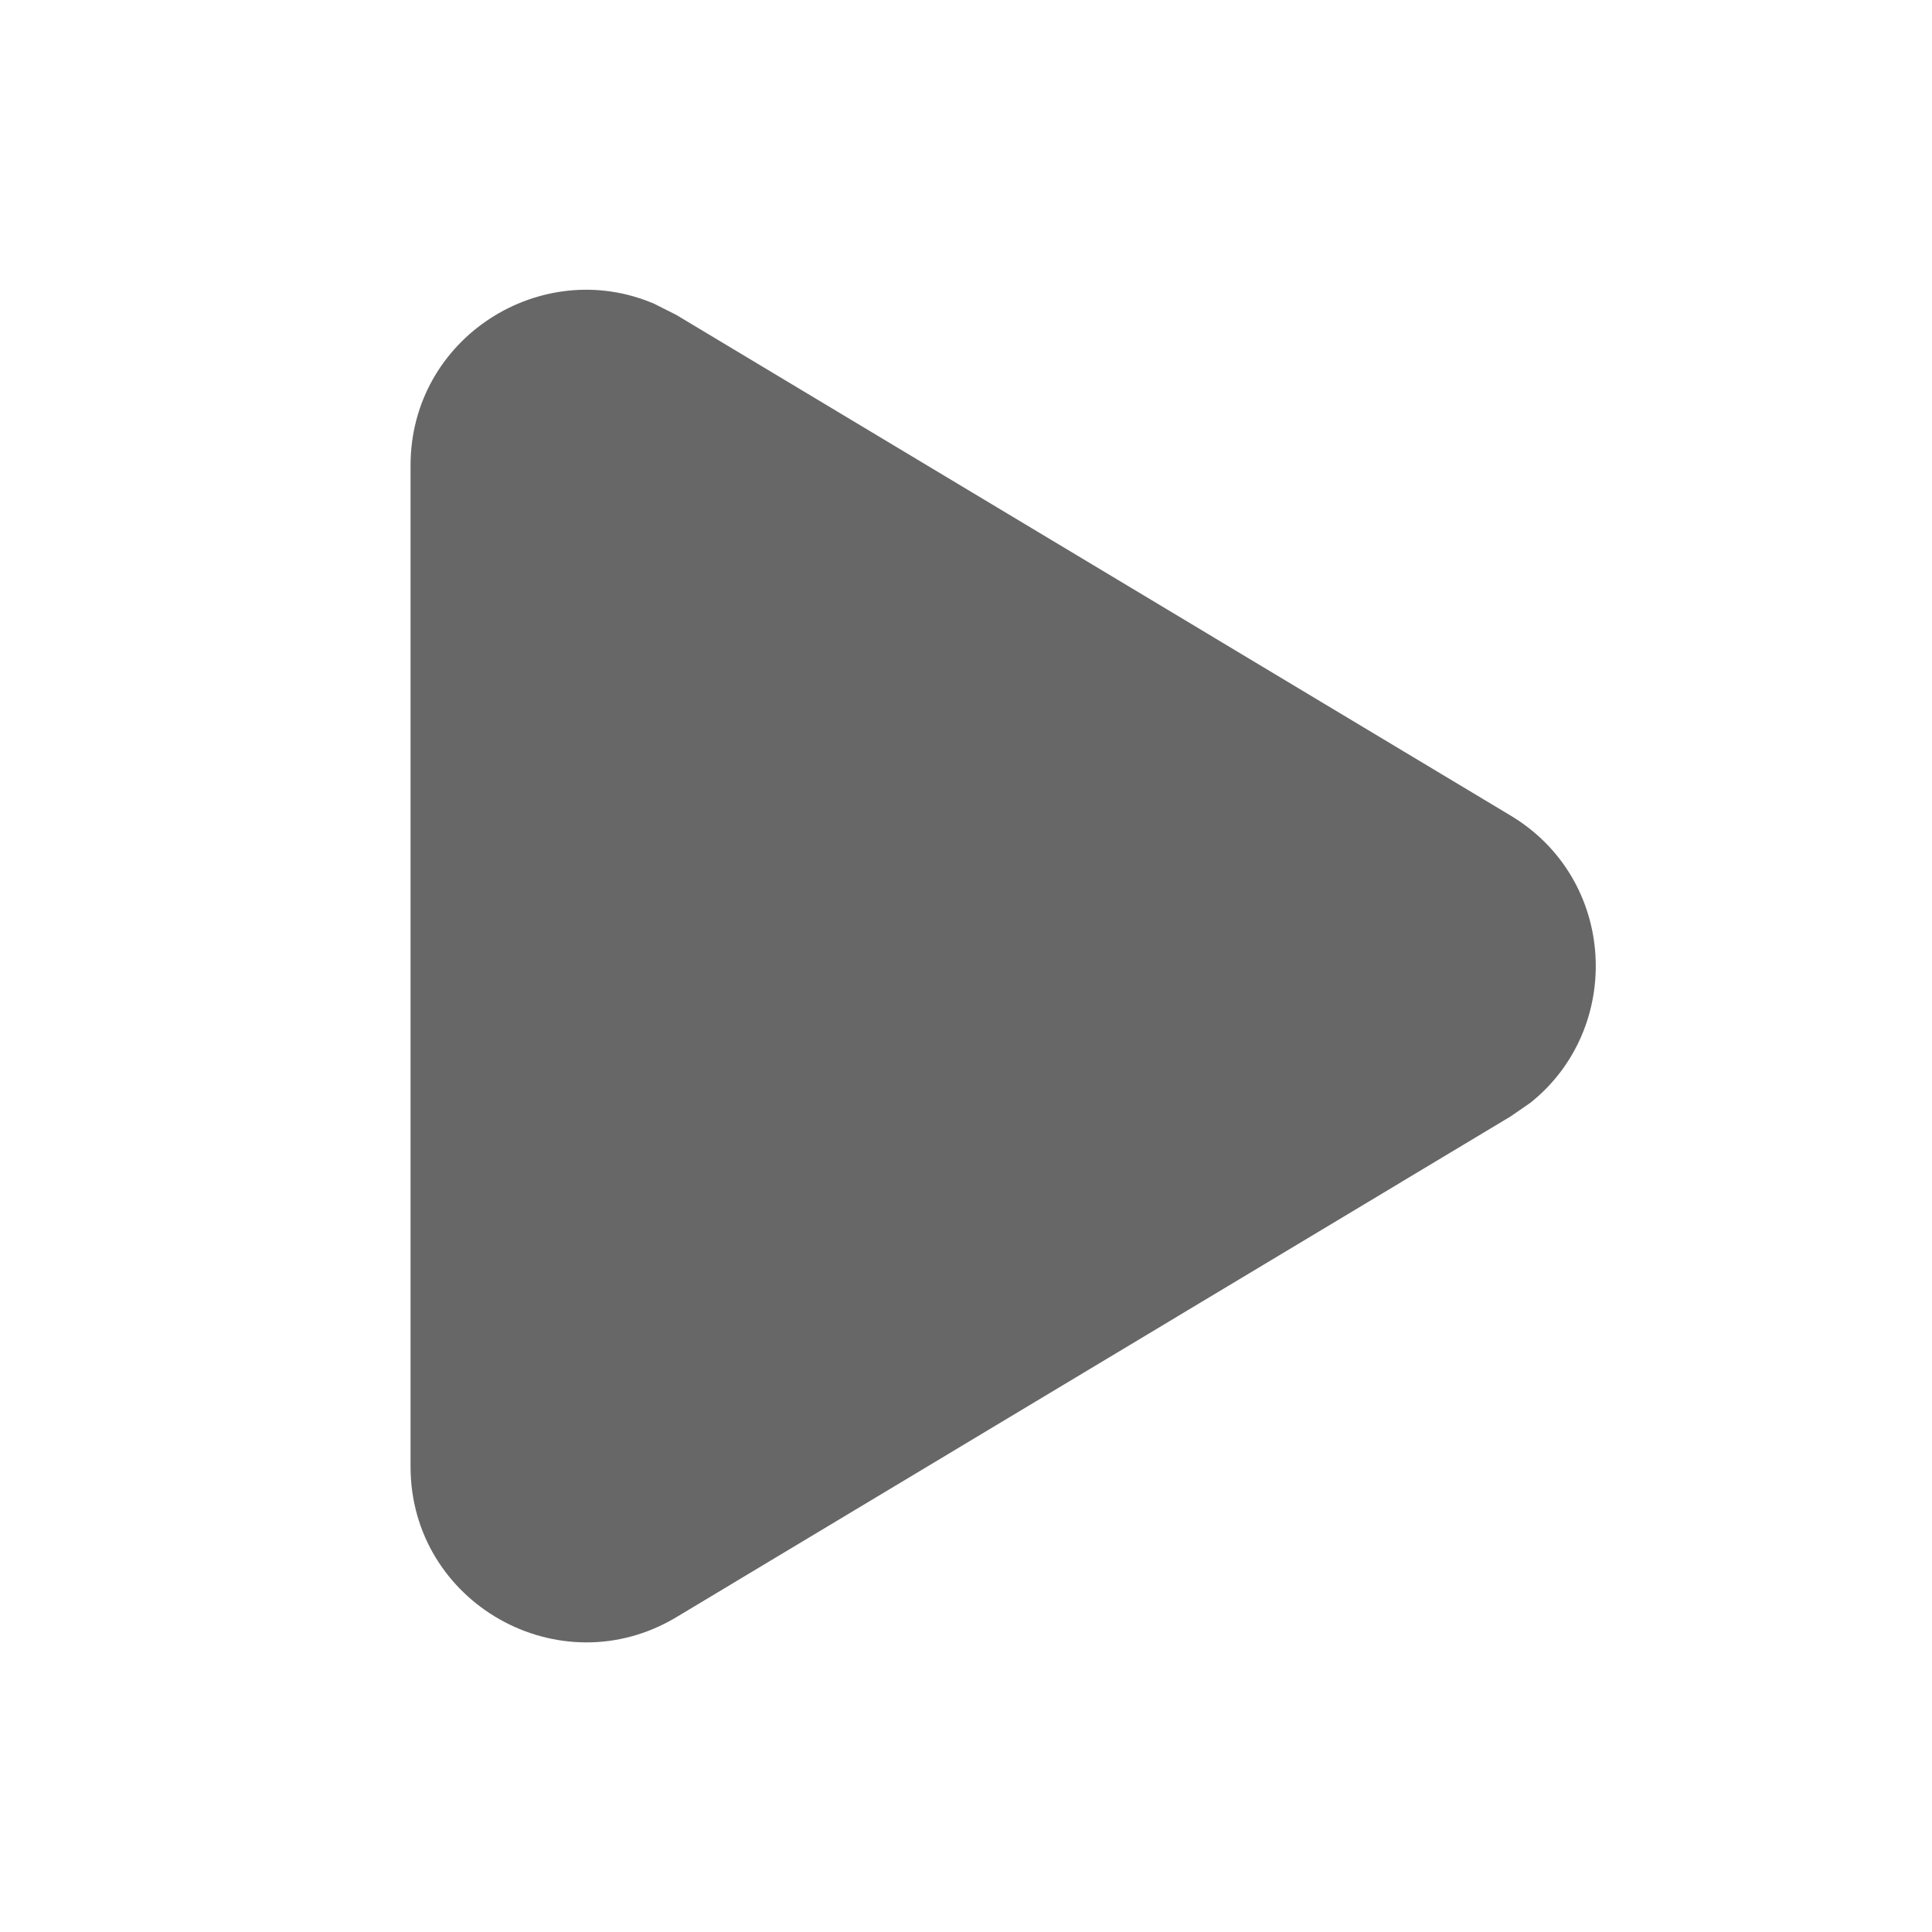 <svg width="16" height="16" viewBox="0 0 16 16" fill="none" xmlns="http://www.w3.org/2000/svg">
<path d="M3.4 3.855C3.4 2.796 4.483 2.116 5.416 2.515L5.601 2.608L12.51 6.754C13.392 7.283 13.447 8.515 12.675 9.132L12.51 9.246L5.601 13.393C4.633 13.973 3.4 13.275 3.4 12.146V3.855Z" fill="#676767"/>
</svg>
